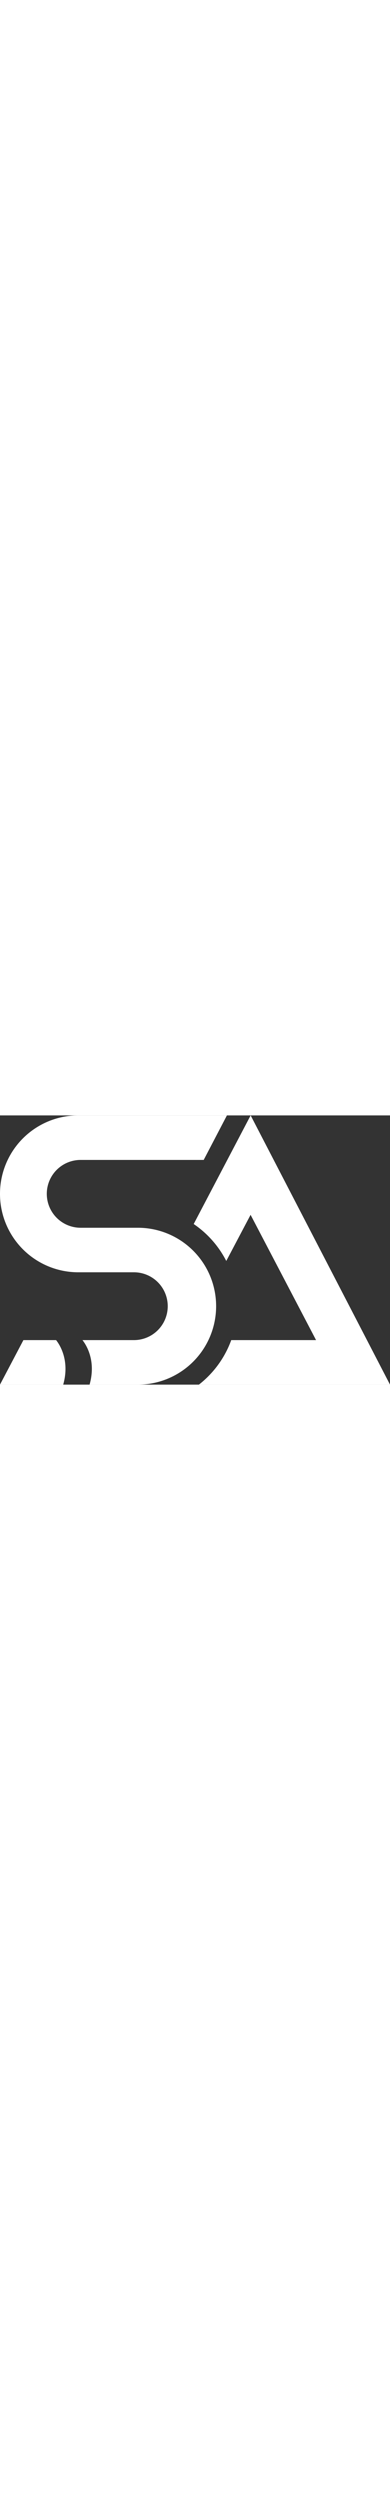 <svg width="20" xmlns="http://www.w3.org/2000/svg" viewBox="0 0 185.72 127.89"><rect x="0" y="0" width="185.72" height="127.89" fill="#333333" stroke="none"/><defs><style>.a{fill:#FFFFFF;}.b{fill: #FFFFFF;}</style></defs><title>Asset 1</title><path class="a" d="M99.26,74.52a37.27,37.27,0,0,1-33.6,53.37h-23c3.31-11.67-1.88-19.27-3.39-21.15H63.77a16.11,16.11,0,0,0,0-32.22H37.26A37.26,37.26,0,1,1,37.26,0h70.8L97,21.15H38.39a16.11,16.11,0,0,0,0,32.22H65.66A37.26,37.26,0,0,1,99.26,74.52Z"/><path class="b" d="M110.12,106.74H150.5l-.3-.6-.19-.36-.08-.16h0L119.33,47.22,107.75,69.14h0A47.14,47.14,0,0,0,92.24,51.6L119.36,0l66.36,127.89h-91a44.92,44.92,0,0,0,4.35-3.84A47.08,47.08,0,0,0,110.12,106.74Z"/><path class="b" d="M30.1,127.89H0l11.15-21.15H26.71C28.22,108.62,33.41,116.22,30.1,127.89Z"/></svg>